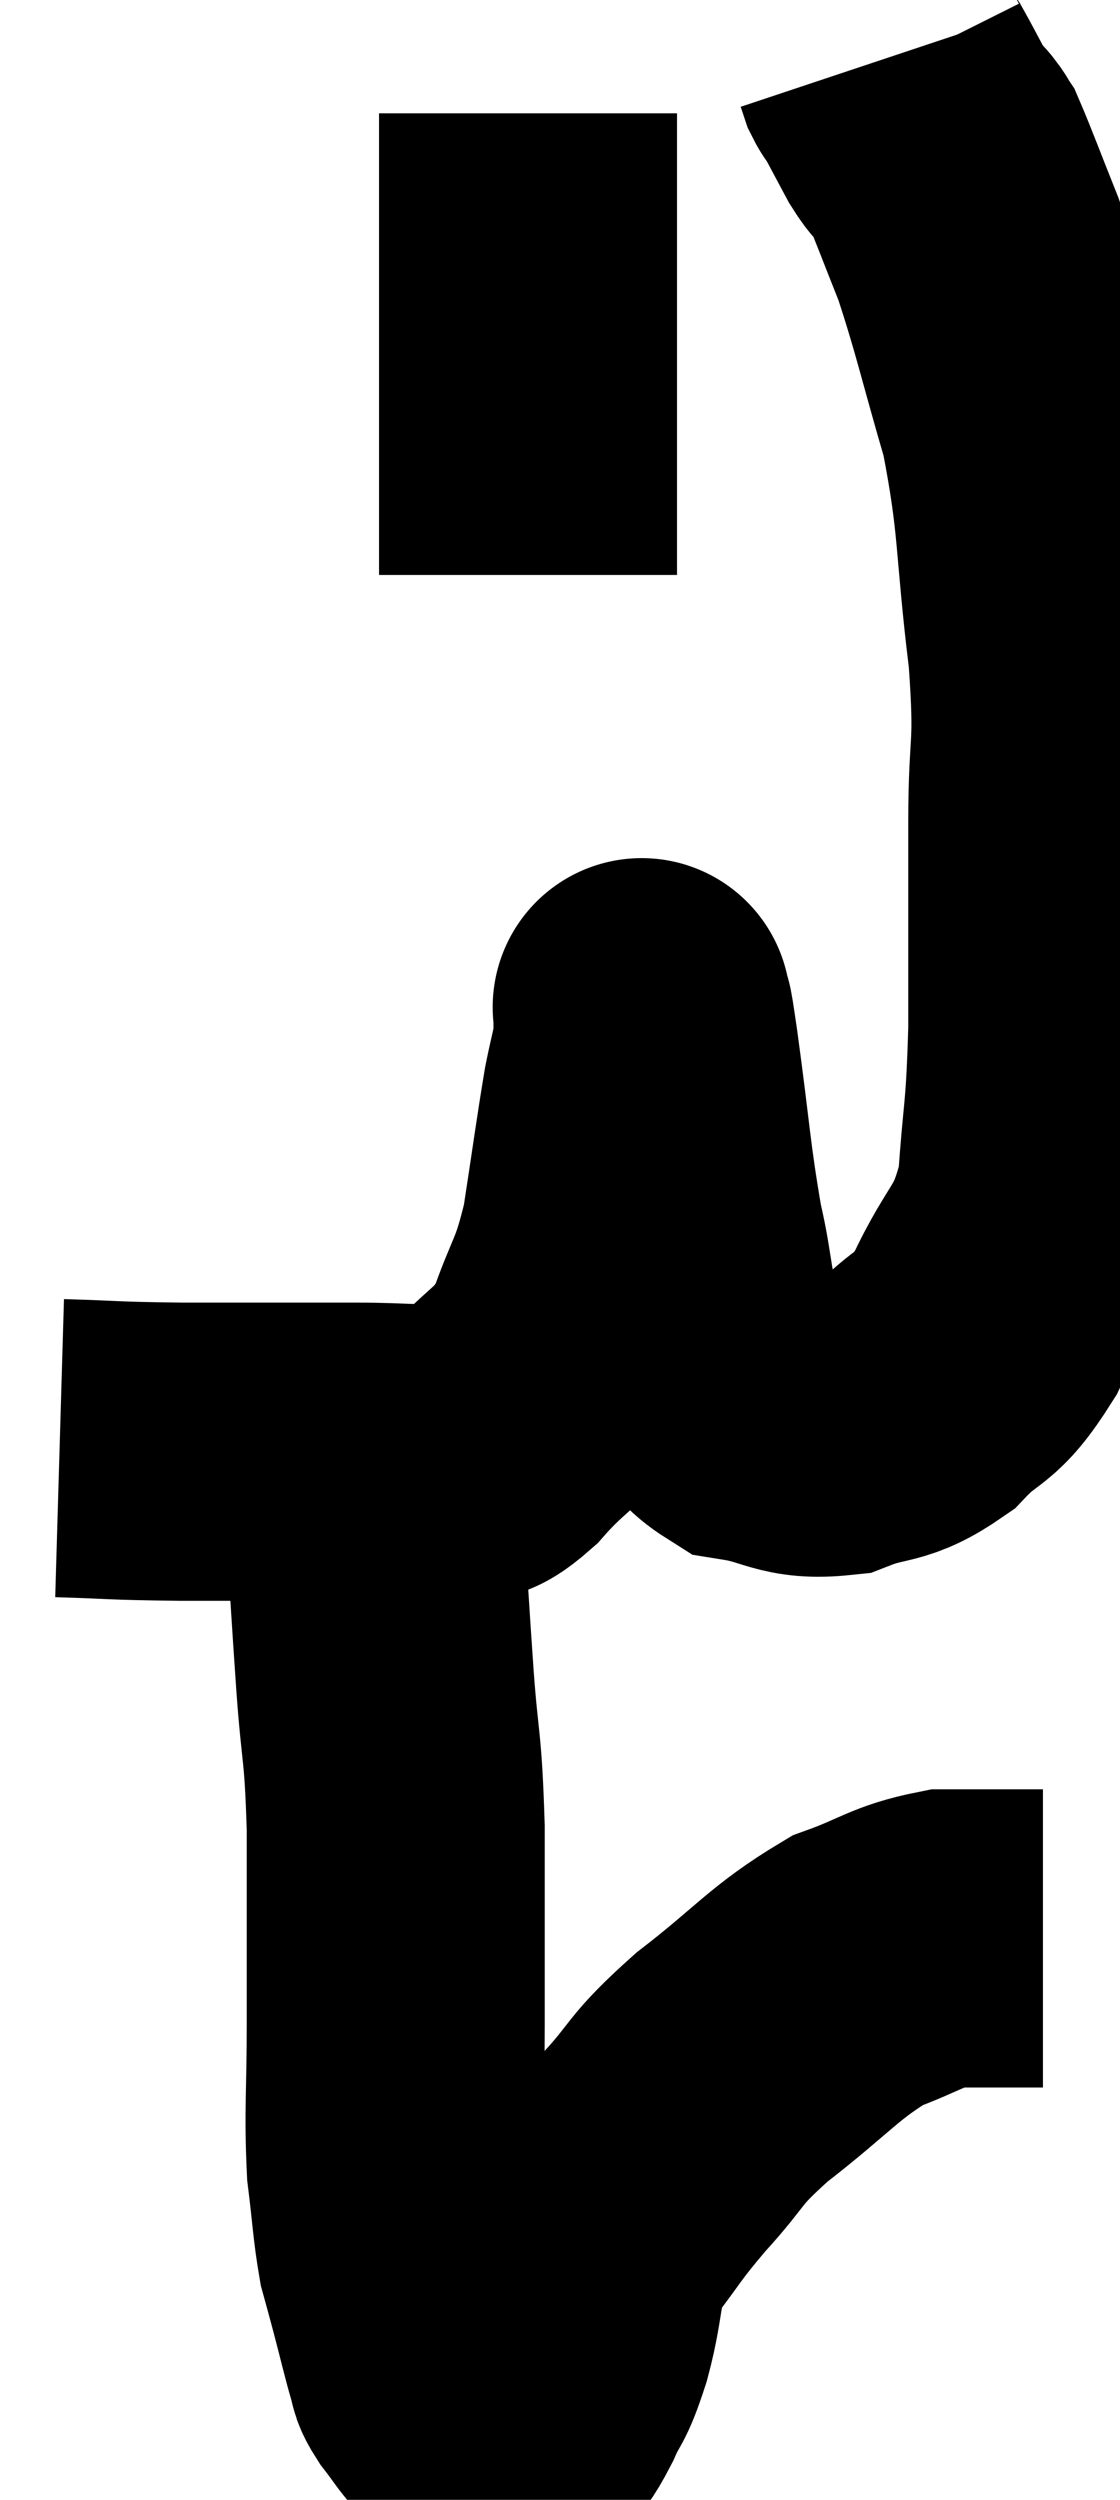 <svg xmlns="http://www.w3.org/2000/svg" viewBox="12.8 3.8 18.793 41.913" width="18.793" height="41.913"><path d="M 13.8 28.08 C 14.82 28.11, 14.595 28.125, 15.84 28.14 C 17.31 28.14, 17.64 28.14, 18.78 28.14 C 19.59 28.14, 19.83 28.2, 20.4 28.14 C 20.73 28.02, 20.565 28.335, 21.06 27.9 C 21.72 27.15, 21.885 27.255, 22.38 26.4 C 22.71 25.44, 22.785 25.545, 23.04 24.48 C 23.22 23.31, 23.265 22.95, 23.4 22.14 C 23.49 21.69, 23.535 21.585, 23.58 21.24 C 23.58 21, 23.58 20.88, 23.58 20.76 C 23.58 20.76, 23.55 20.595, 23.58 20.76 C 23.64 21.09, 23.565 20.49, 23.7 21.42 C 23.91 22.95, 23.91 23.265, 24.12 24.48 C 24.33 25.38, 24.24 25.53, 24.54 26.28 C 24.93 26.88, 24.75 27.12, 25.32 27.48 C 26.07 27.6, 26.1 27.795, 26.82 27.72 C 27.51 27.45, 27.57 27.615, 28.2 27.18 C 28.77 26.58, 28.8 26.835, 29.34 25.98 C 29.85 24.87, 30.06 24.99, 30.36 23.76 C 30.45 22.41, 30.495 22.605, 30.54 21.06 C 30.54 19.32, 30.54 19.155, 30.54 17.58 C 30.54 16.17, 30.66 16.44, 30.54 14.76 C 30.3 12.81, 30.39 12.555, 30.06 10.86 C 29.64 9.42, 29.58 9.075, 29.22 7.98 C 28.92 7.23, 28.8 6.9, 28.62 6.48 C 28.56 6.39, 28.605 6.435, 28.5 6.3 C 28.35 6.12, 28.38 6.225, 28.2 5.94 C 27.99 5.55, 27.915 5.4, 27.78 5.16 C 27.72 5.07, 27.705 5.07, 27.66 4.98 C 27.63 4.89, 27.615 4.845, 27.6 4.8 L 27.6 4.8" fill="none" stroke="black" stroke-width="5"></path><path d="M 21.66 5.7 C 21.66 6.96, 21.66 7.05, 21.66 8.22 C 21.66 9.3, 21.66 9.435, 21.66 10.38 C 21.66 11.19, 21.66 11.31, 21.66 12 C 21.66 12.57, 21.66 12.78, 21.66 13.14 C 21.66 13.29, 21.66 13.365, 21.66 13.44 C 21.66 13.44, 21.66 13.44, 21.66 13.44 L 21.66 13.44" fill="none" stroke="black" stroke-width="5"></path><path d="M 19.08 29.22 C 19.17 30.6, 19.17 30.675, 19.26 31.98 C 19.35 33.21, 19.395 33, 19.44 34.44 C 19.44 36.09, 19.44 36.315, 19.44 37.74 C 19.44 38.94, 19.395 39.18, 19.44 40.14 C 19.53 40.86, 19.53 41.055, 19.62 41.58 C 19.71 41.91, 19.68 41.79, 19.8 42.24 C 19.95 42.81, 19.995 43.02, 20.1 43.38 C 20.16 43.53, 20.085 43.47, 20.22 43.68 C 20.43 43.95, 20.46 44.025, 20.64 44.22 C 20.79 44.34, 20.82 44.385, 20.94 44.46 C 21.03 44.49, 21.03 44.475, 21.12 44.52 C 21.21 44.58, 21.225 44.61, 21.3 44.64 C 21.36 44.64, 21.285 44.805, 21.42 44.64 C 21.63 44.31, 21.63 44.385, 21.84 43.98 C 22.05 43.5, 22.035 43.71, 22.26 43.02 C 22.5 42.12, 22.365 42, 22.74 41.22 C 23.25 40.56, 23.175 40.59, 23.76 39.9 C 24.42 39.18, 24.225 39.225, 25.08 38.46 C 26.13 37.65, 26.28 37.38, 27.18 36.84 C 27.93 36.57, 28.005 36.435, 28.68 36.3 C 29.28 36.3, 29.475 36.3, 29.88 36.3 L 30.3 36.3" fill="none" stroke="black" stroke-width="5"></path></svg>